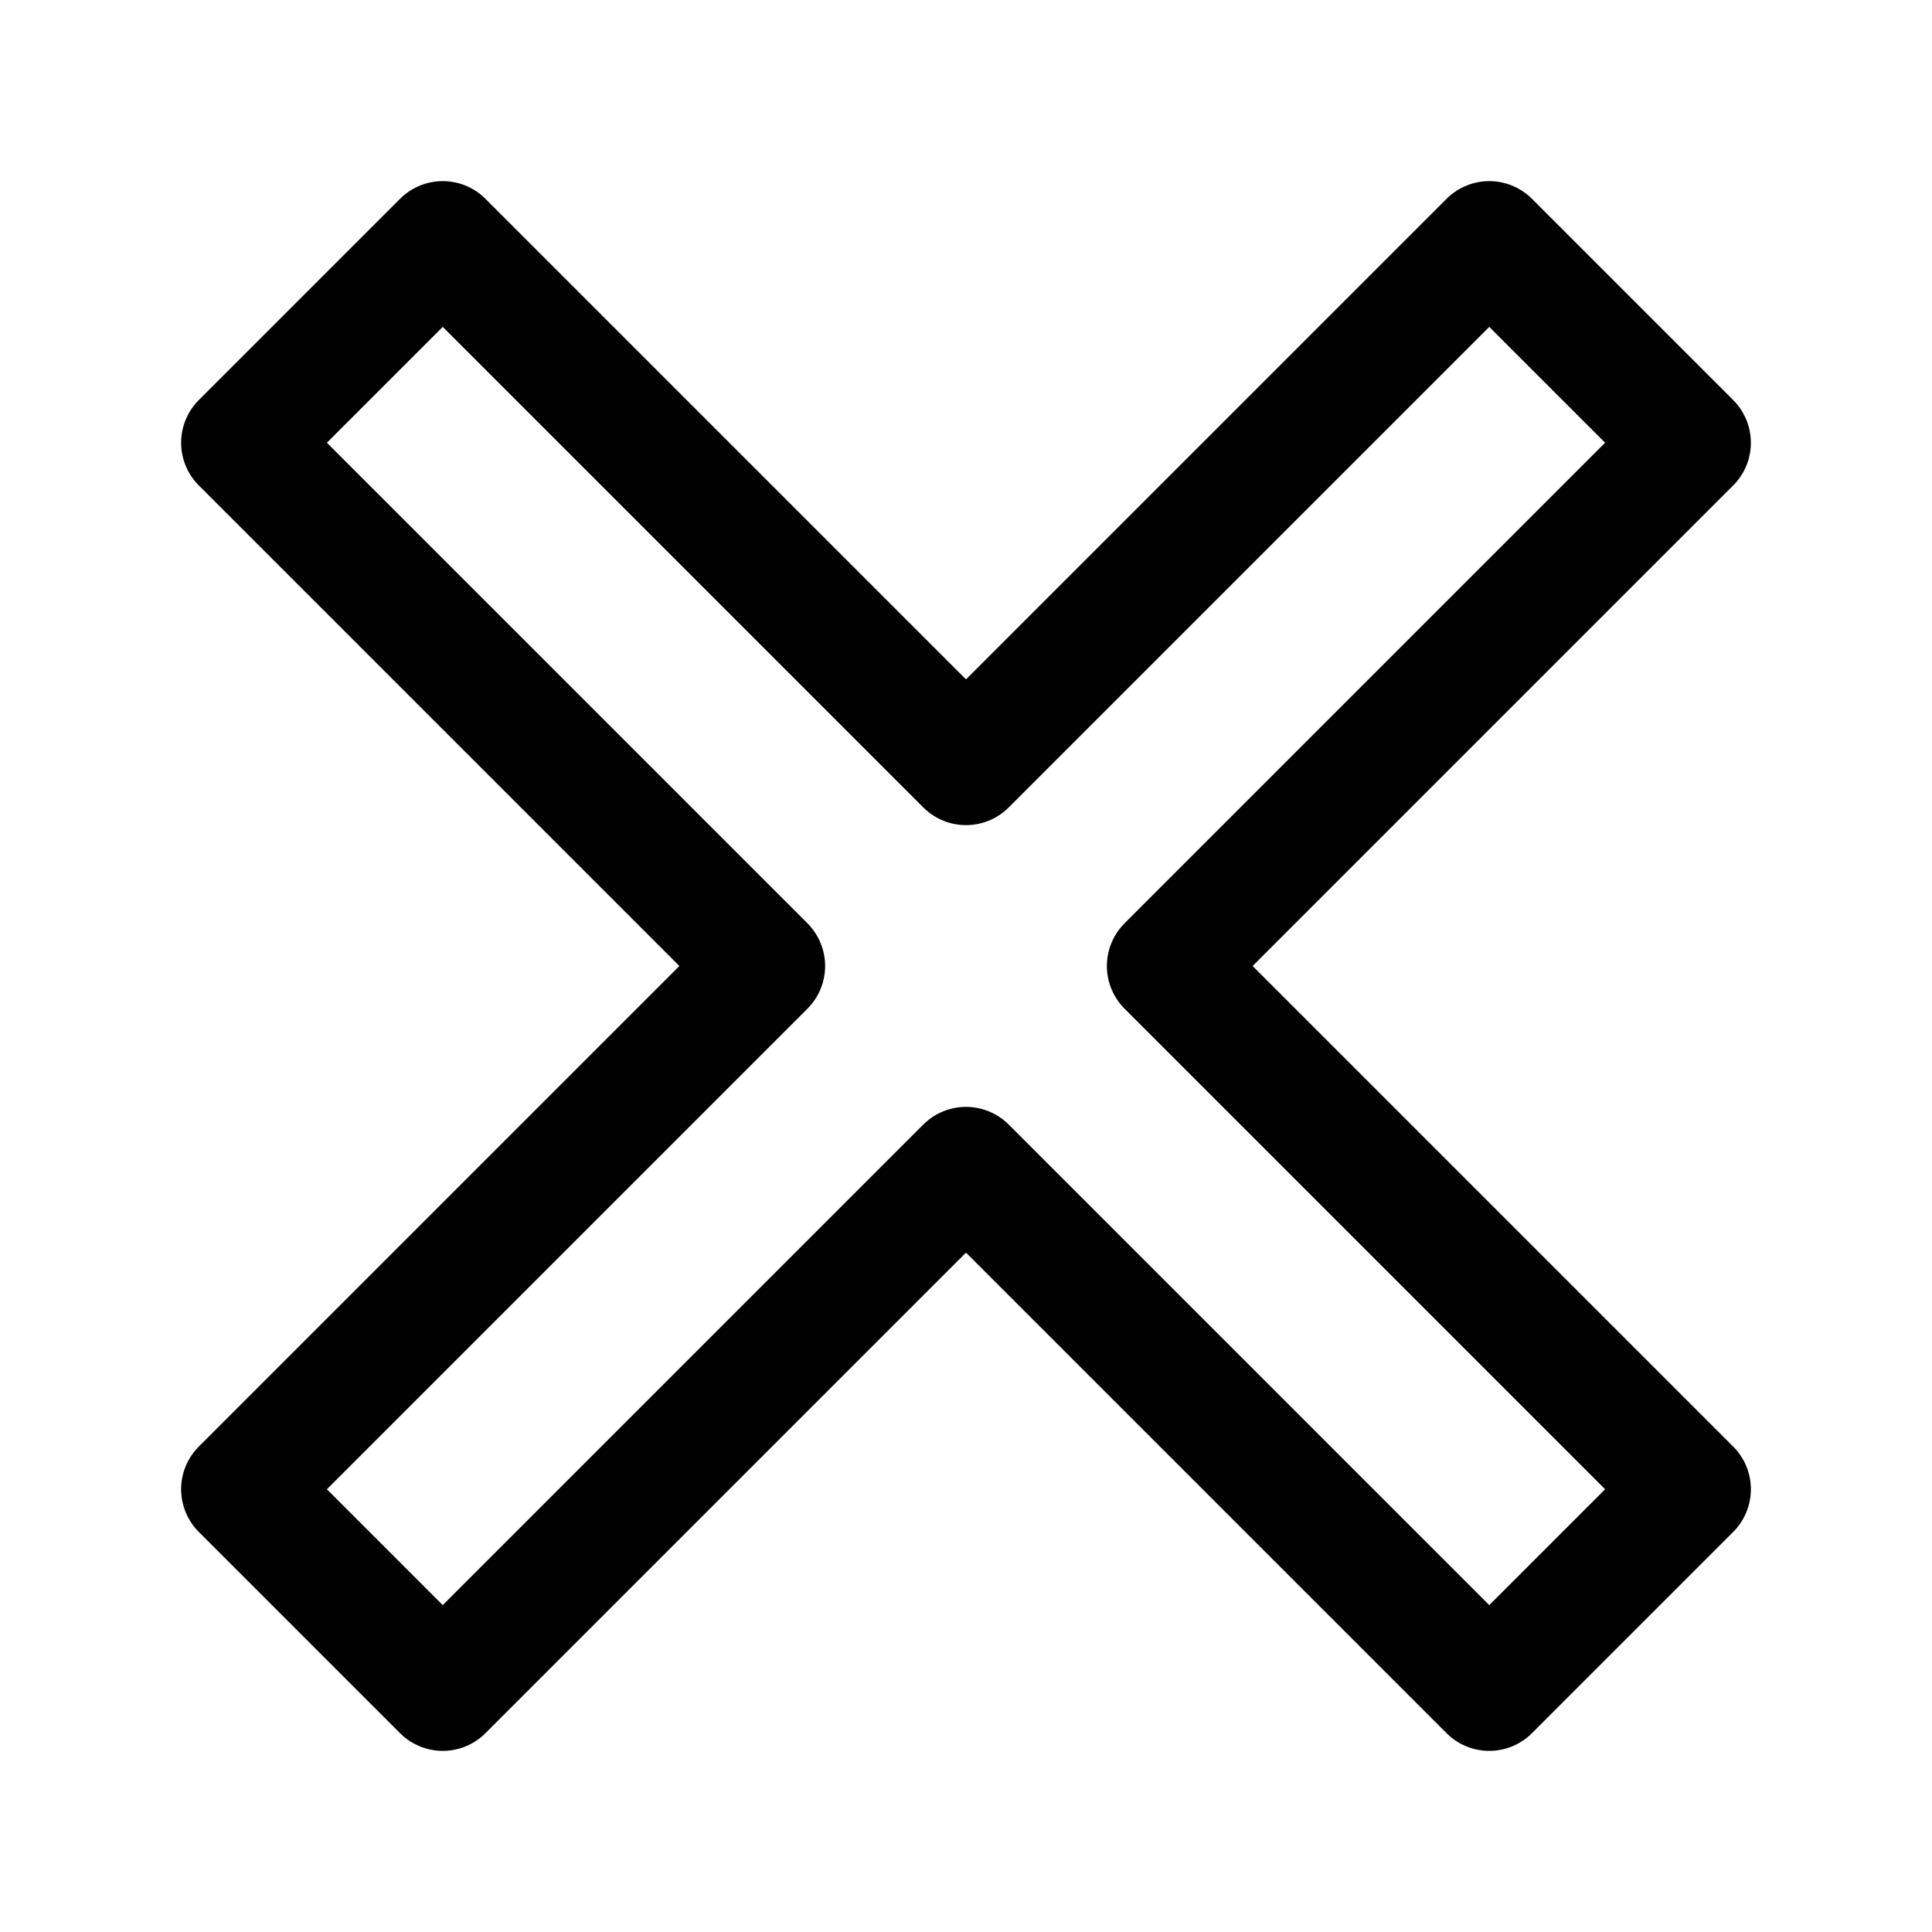 <svg viewBox="0 0 48 48" fill="none" xmlns="http://www.w3.org/2000/svg">
    <path data-follow-stroke="#515a6e" clip-rule="evenodd"
          d="m6 11 5-5 13 13L37 6l5 5-13 13 13 13-5 5-13-13-13 13-5-5 13-13L6 11Z"
          stroke="currentColor" stroke-width="3"
          stroke-linecap="round" stroke-linejoin="round"/>
</svg>